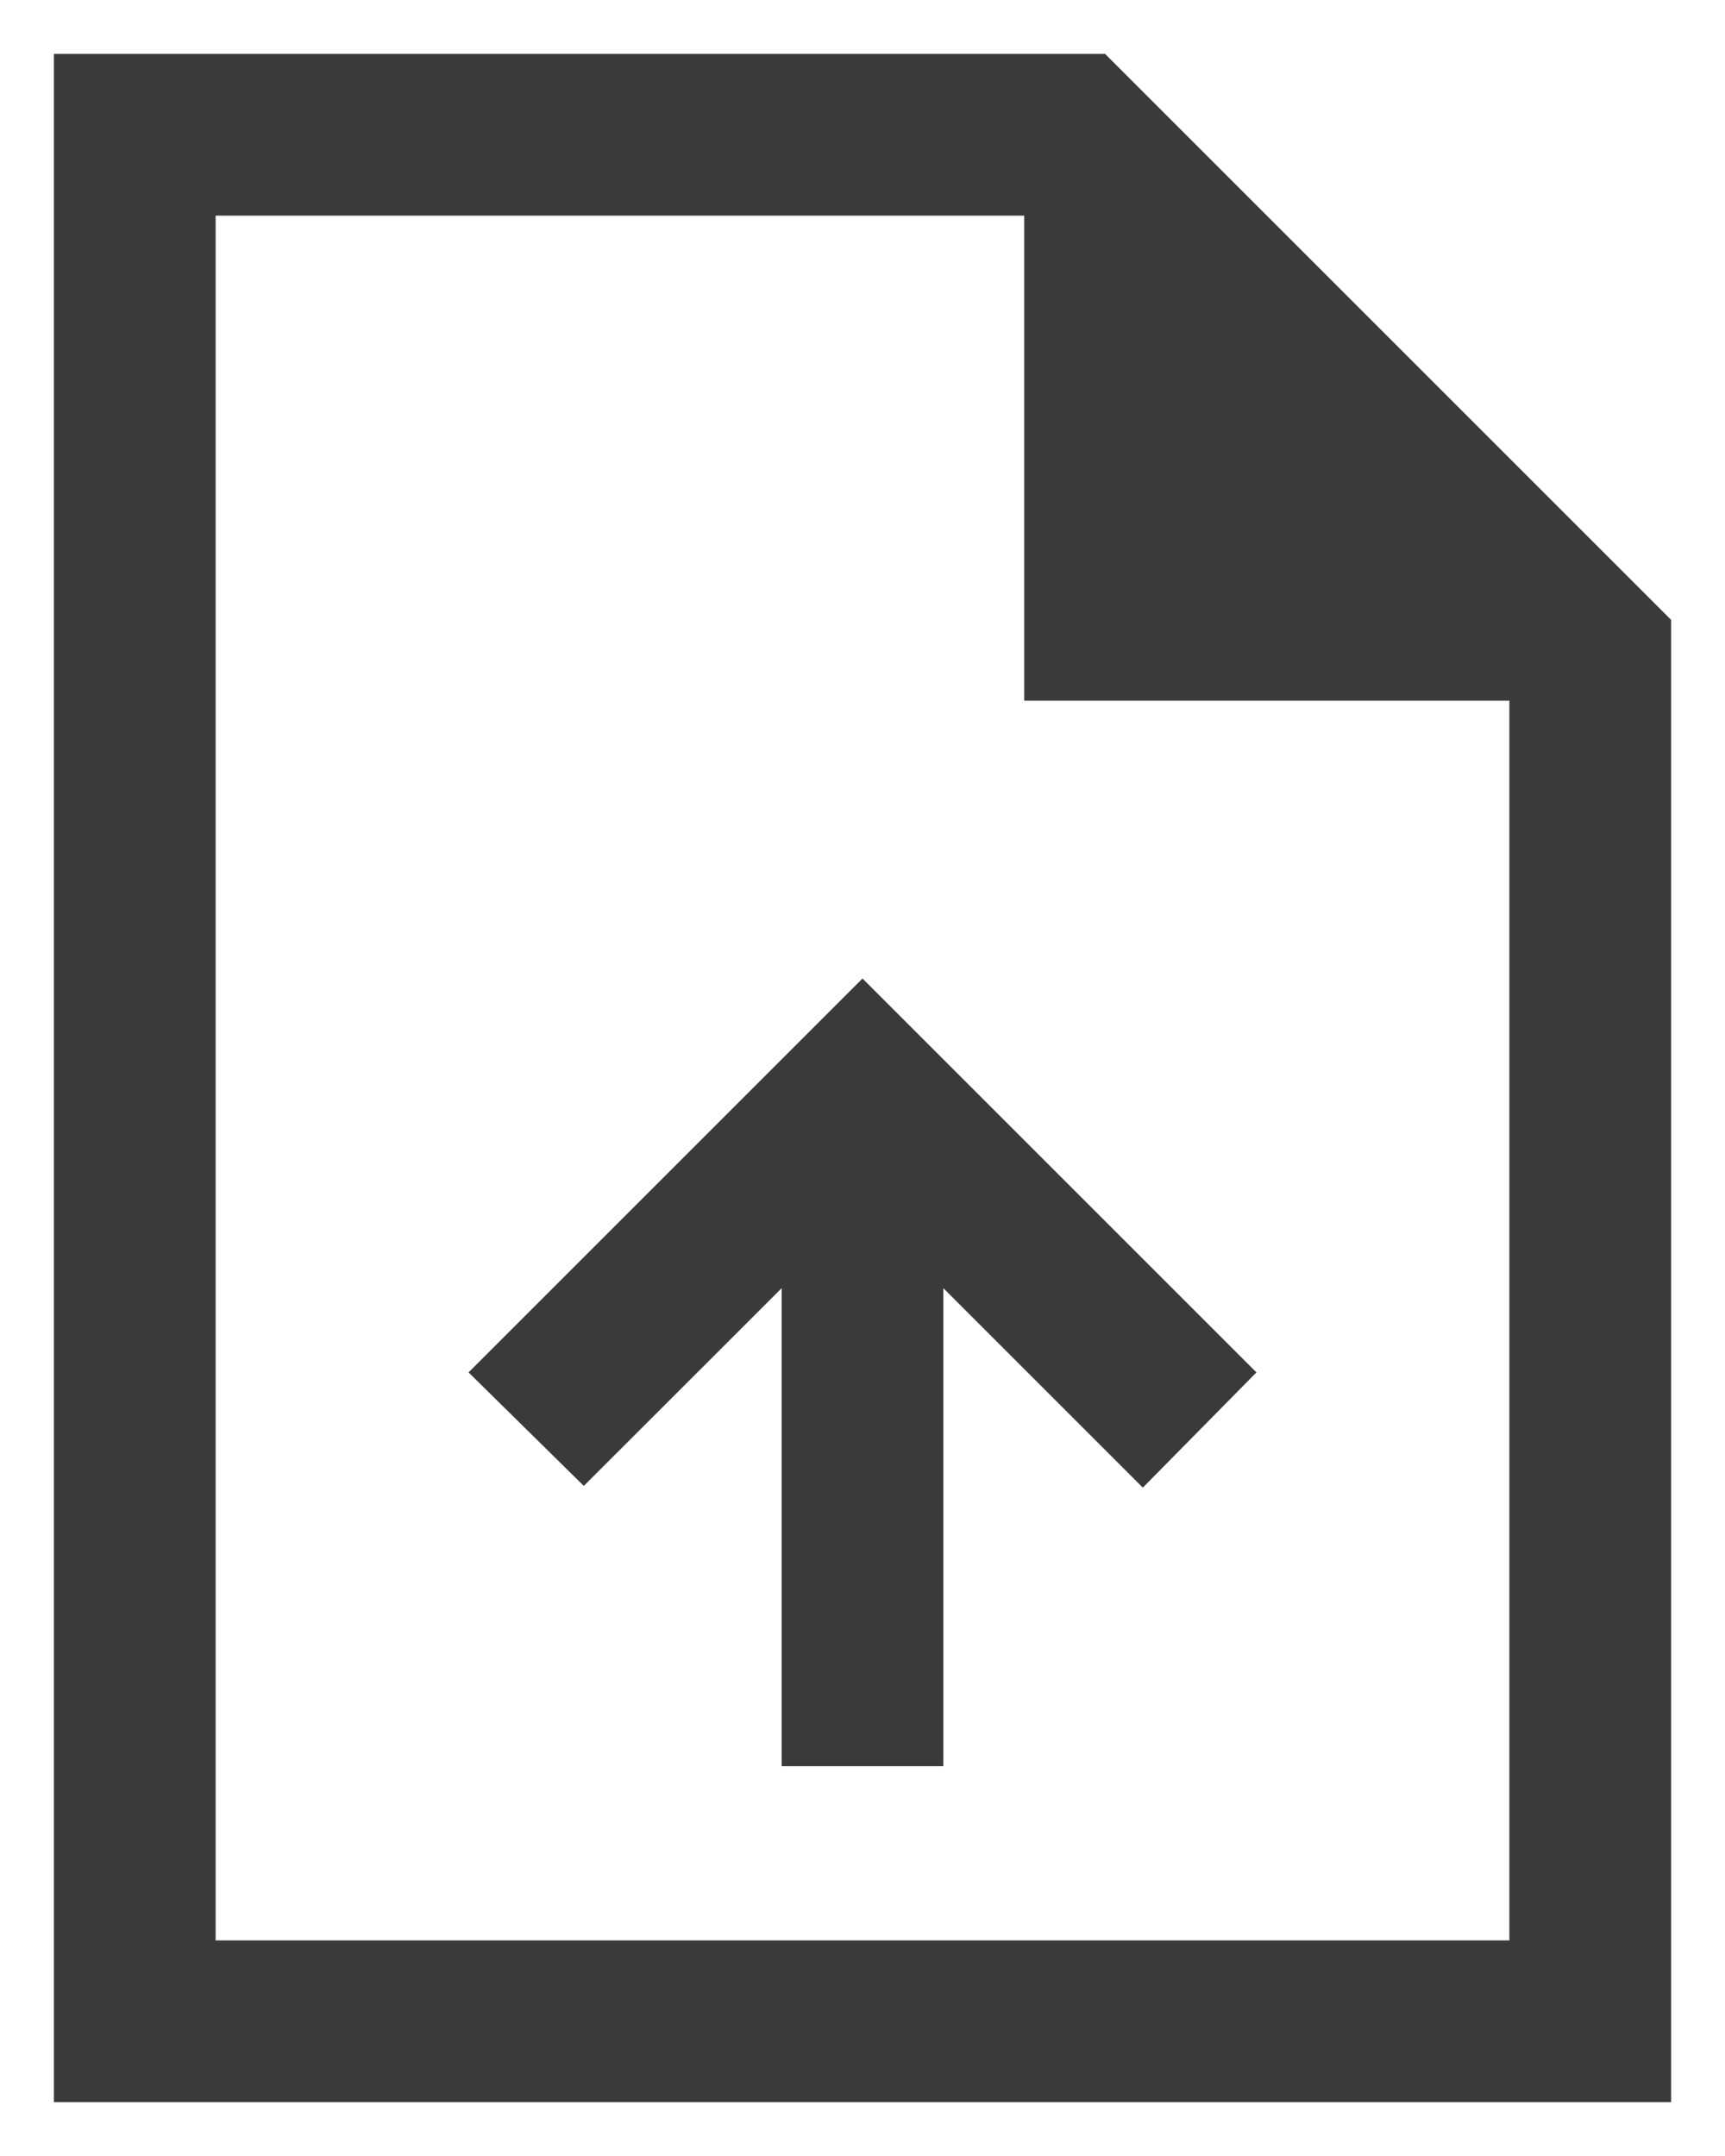<svg width="16" height="20" viewBox="0 0 16 20" fill="none" xmlns="http://www.w3.org/2000/svg">
<path d="M7.25 16.384H8.75V11.95L10.6 13.8L11.654 12.731L8 9.077L4.346 12.731L5.415 13.784L7.25 11.95V16.384ZM0.5 19.5V0.5H10.25L15.5 5.75V19.5H0.5ZM9.5 6.5V2H2V18H14V6.5H9.5Z" fill="#3B3A3B"/>
</svg>
